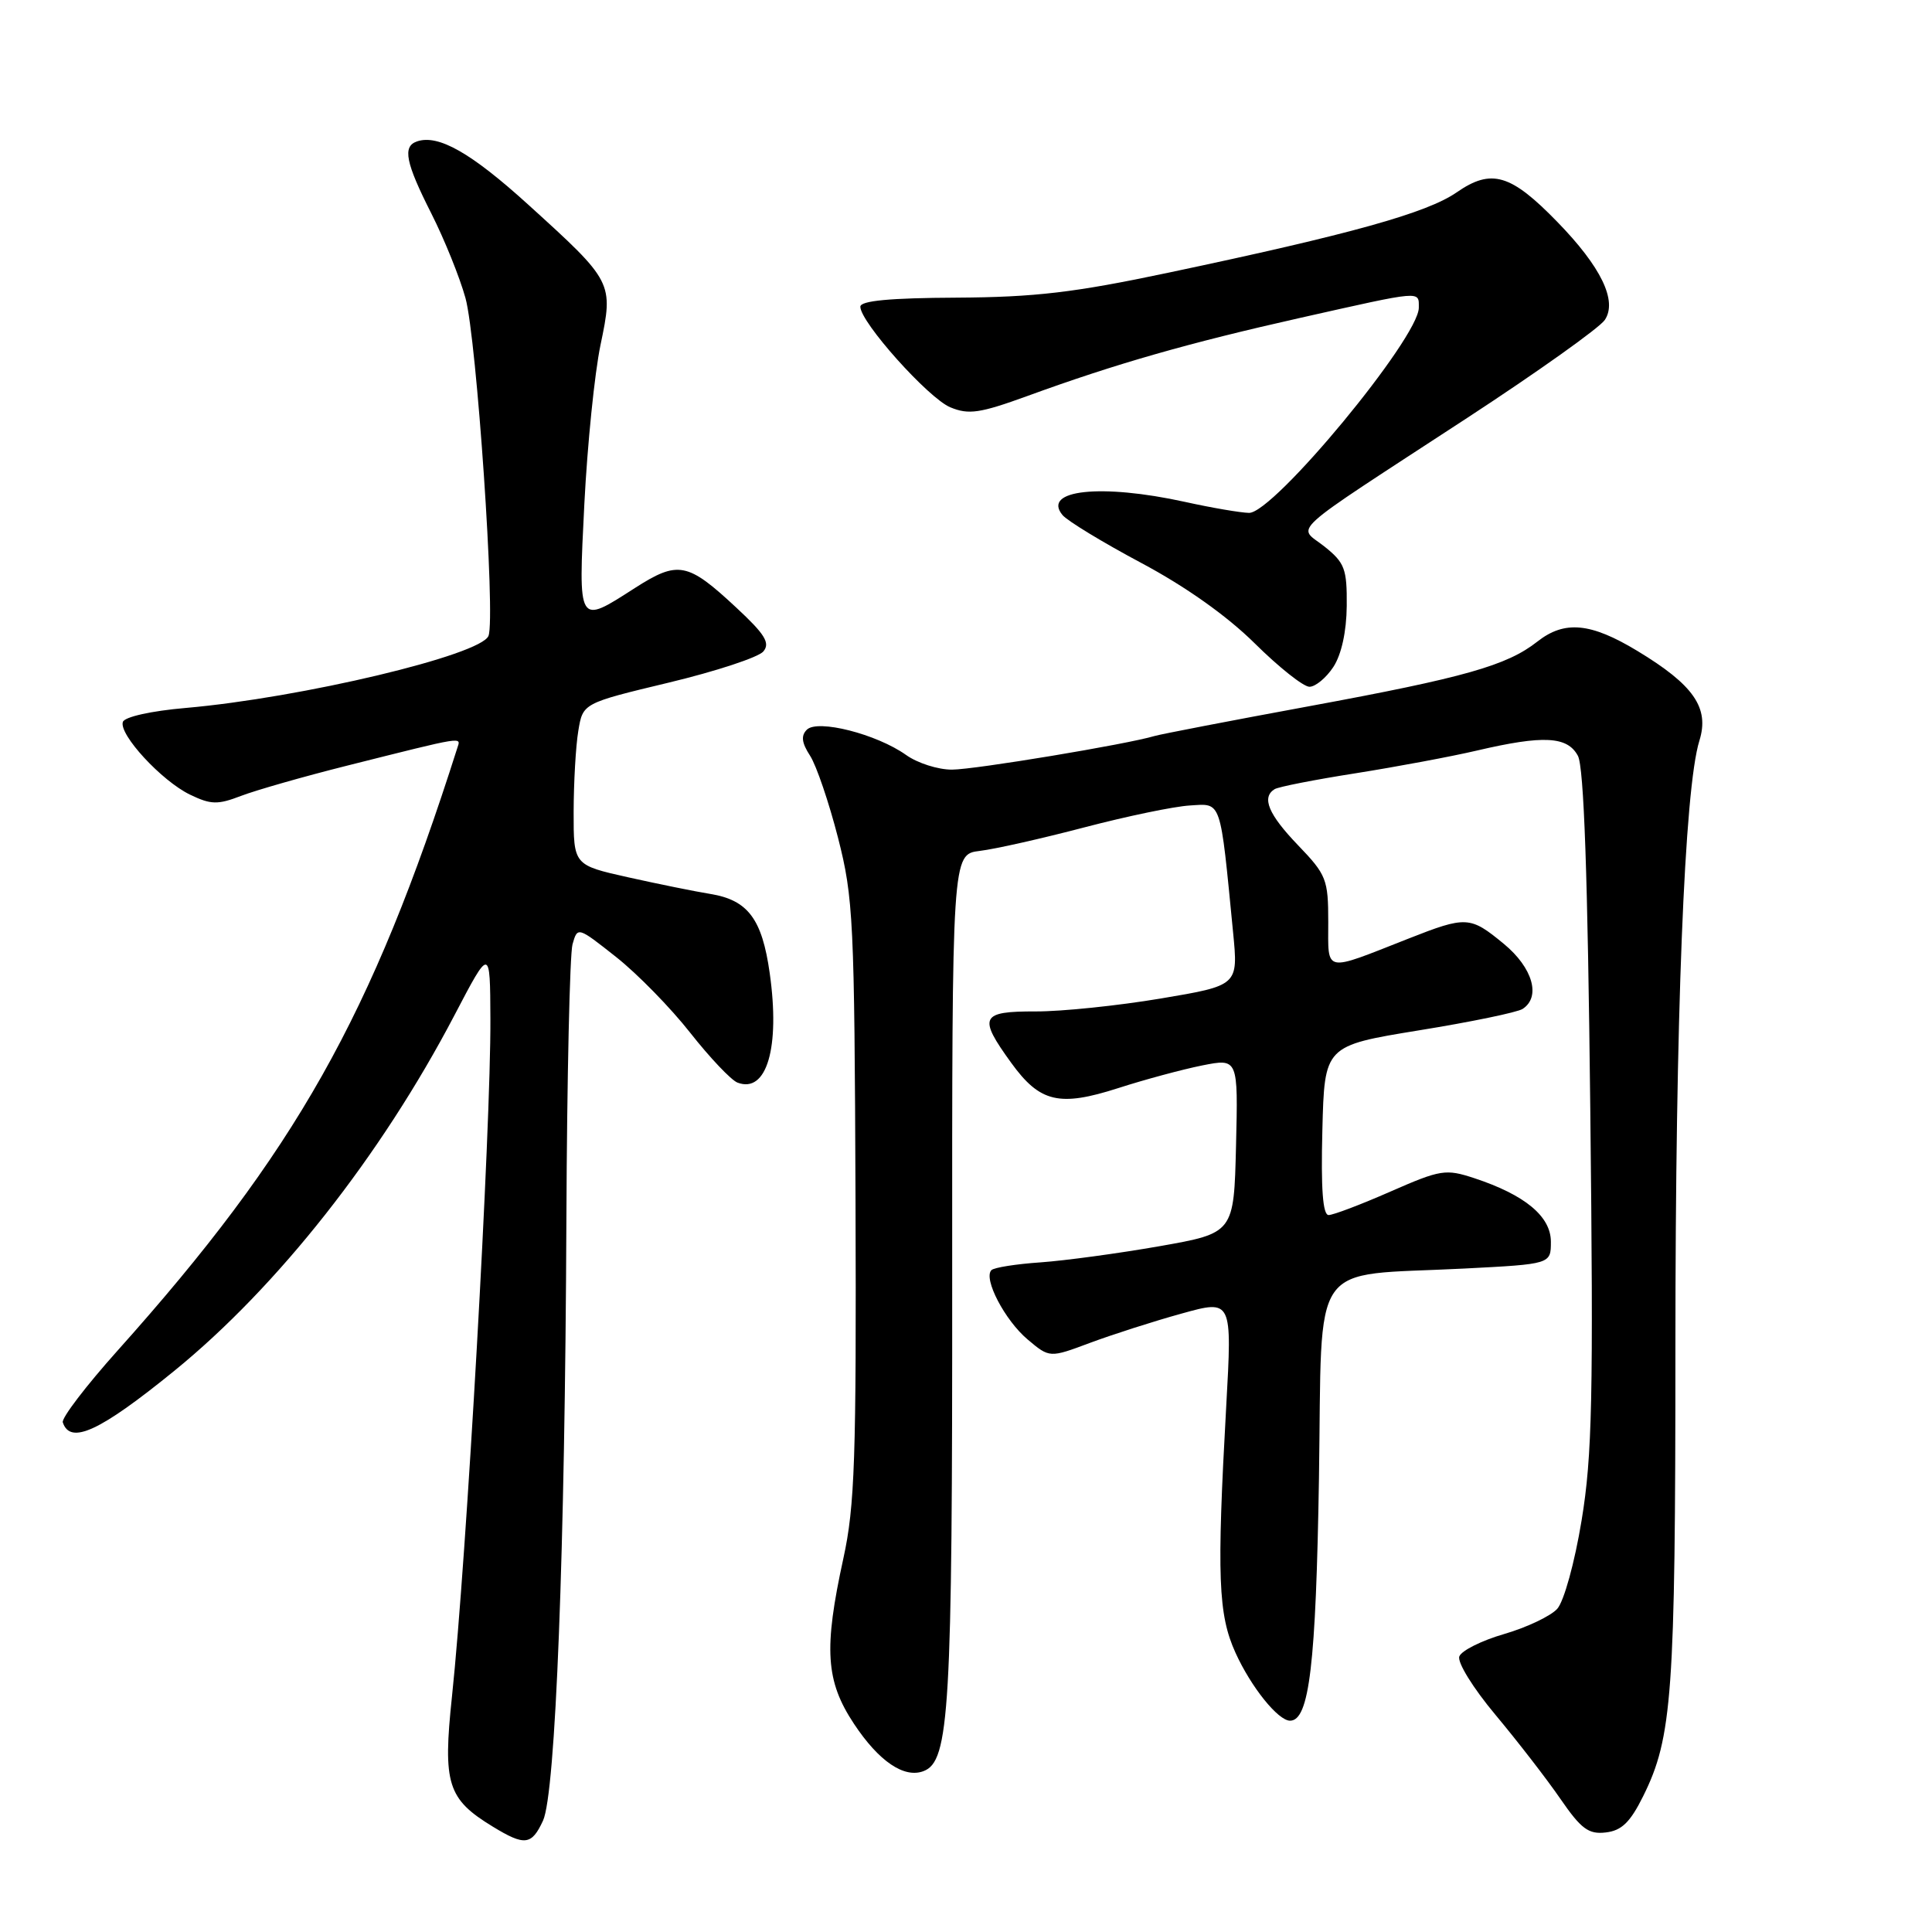 <?xml version="1.0" encoding="UTF-8" standalone="no"?>
<!DOCTYPE svg PUBLIC "-//W3C//DTD SVG 1.1//EN" "http://www.w3.org/Graphics/SVG/1.1/DTD/svg11.dtd" >
<svg xmlns="http://www.w3.org/2000/svg" xmlns:xlink="http://www.w3.org/1999/xlink" version="1.1" viewBox="0 0 256 256">
 <g >
 <path fill="currentColor"
d=" M 71.95 241.25 C 73.62 237.66 74.87 205.46 75.05 161.50 C 75.13 142.80 75.50 126.44 75.86 125.13 C 76.53 122.77 76.54 122.78 81.64 126.81 C 84.45 129.03 88.87 133.55 91.46 136.85 C 94.06 140.15 96.87 143.12 97.72 143.45 C 101.59 144.93 103.39 138.83 101.99 128.94 C 100.98 121.76 99.10 119.26 94.11 118.45 C 92.13 118.13 87.24 117.14 83.25 116.25 C 76.00 114.63 76.00 114.63 76.01 107.57 C 76.02 103.68 76.29 98.85 76.63 96.84 C 77.23 93.18 77.23 93.18 88.61 90.45 C 94.87 88.95 100.51 87.09 101.15 86.32 C 102.08 85.20 101.36 84.04 97.55 80.50 C 91.10 74.49 89.85 74.25 84.12 77.92 C 76.52 82.80 76.62 82.97 77.43 66.75 C 77.83 58.91 78.79 49.44 79.57 45.71 C 81.30 37.42 81.26 37.34 70.02 27.14 C 62.42 20.24 58.07 17.77 55.25 18.74 C 53.31 19.40 53.74 21.54 57.15 28.28 C 58.88 31.70 60.92 36.75 61.68 39.50 C 63.16 44.87 65.68 81.78 64.73 84.25 C 63.76 86.80 39.94 92.47 24.58 93.81 C 20.05 94.20 16.50 94.99 16.28 95.66 C 15.73 97.31 21.41 103.47 25.17 105.29 C 27.94 106.63 28.85 106.65 31.94 105.46 C 33.90 104.71 40.22 102.90 46.00 101.45 C 61.81 97.48 61.08 97.60 60.59 99.13 C 49.28 134.67 39.15 152.64 15.57 178.97 C 11.40 183.63 8.13 187.91 8.32 188.47 C 9.31 191.48 13.24 189.66 23.10 181.64 C 36.78 170.51 50.49 153.11 60.22 134.52 C 64.94 125.50 64.94 125.50 64.98 135.00 C 65.05 149.49 61.81 206.67 59.89 224.78 C 58.66 236.38 59.29 238.38 65.30 242.04 C 69.53 244.62 70.44 244.51 71.95 241.25 Z  M 217.73 238.00 C 221.59 230.22 222.00 224.49 222.00 178.64 C 222.00 134.69 223.19 104.51 225.18 98.14 C 226.53 93.80 224.44 90.77 216.96 86.25 C 210.76 82.50 207.31 82.18 203.70 85.02 C 199.67 88.19 194.05 89.78 173.56 93.56 C 163.08 95.49 153.82 97.28 153.00 97.52 C 149.35 98.62 129.18 101.97 126.15 101.98 C 124.31 101.99 121.57 101.12 120.05 100.03 C 116.16 97.27 108.33 95.27 106.91 96.69 C 106.11 97.49 106.23 98.43 107.34 100.14 C 108.18 101.44 109.84 106.33 111.04 111.00 C 113.08 118.97 113.22 121.96 113.36 159.00 C 113.48 193.25 113.27 199.56 111.75 206.50 C 109.13 218.49 109.40 222.75 113.16 228.42 C 116.45 233.39 119.81 235.67 122.38 234.68 C 125.81 233.37 126.20 226.69 126.17 169.37 C 126.15 113.20 126.15 113.20 129.82 112.75 C 131.85 112.51 138.09 111.10 143.69 109.63 C 149.30 108.16 155.58 106.85 157.67 106.73 C 161.91 106.47 161.65 105.71 163.39 123.54 C 164.08 130.58 164.08 130.58 153.79 132.31 C 148.13 133.26 140.69 134.03 137.25 134.02 C 129.92 134.00 129.57 134.73 133.99 140.83 C 137.80 146.09 140.36 146.69 148.20 144.17 C 151.67 143.05 156.65 141.71 159.28 141.18 C 164.06 140.23 164.06 140.23 163.78 151.81 C 163.50 163.39 163.50 163.39 153.63 165.13 C 148.21 166.08 141.12 167.04 137.88 167.27 C 134.65 167.49 131.72 167.95 131.37 168.30 C 130.26 169.41 133.15 174.95 136.17 177.49 C 139.08 179.94 139.08 179.94 144.45 177.93 C 147.41 176.83 152.85 175.08 156.55 174.06 C 163.27 172.19 163.27 172.19 162.48 186.35 C 161.22 208.94 161.41 213.93 163.71 219.00 C 165.77 223.54 169.35 228.00 170.94 228.00 C 173.49 228.00 174.37 220.56 174.77 195.85 C 175.23 166.26 173.23 169.15 194.00 168.09 C 205.50 167.50 205.50 167.50 205.50 164.54 C 205.50 161.18 202.07 158.33 195.34 156.11 C 191.56 154.87 190.90 154.97 184.24 157.89 C 180.35 159.60 176.66 161.00 176.05 161.00 C 175.28 161.00 175.02 157.54 175.22 149.78 C 175.50 138.57 175.50 138.57 188.00 136.53 C 194.88 135.42 201.06 134.14 201.75 133.69 C 204.21 132.10 203.10 128.23 199.27 125.07 C 194.79 121.38 194.31 121.35 186.58 124.39 C 175.28 128.84 176.00 128.99 176.00 122.15 C 176.00 116.53 175.76 115.91 172.00 112.00 C 168.07 107.91 167.13 105.66 168.89 104.57 C 169.38 104.26 174.22 103.31 179.64 102.46 C 185.06 101.60 192.29 100.25 195.71 99.45 C 204.52 97.39 207.69 97.56 209.08 100.15 C 209.88 101.64 210.38 116.04 210.72 146.90 C 211.15 185.18 210.98 192.91 209.57 201.46 C 208.65 207.07 207.23 212.19 206.34 213.18 C 205.47 214.14 202.31 215.64 199.33 216.51 C 196.35 217.37 193.66 218.71 193.37 219.48 C 193.07 220.25 195.18 223.67 198.17 227.24 C 201.10 230.75 204.97 235.75 206.77 238.37 C 209.51 242.35 210.50 243.08 212.77 242.81 C 214.87 242.57 216.01 241.47 217.73 238.00 Z  M 176.68 88.37 C 177.75 86.73 178.42 83.69 178.45 80.28 C 178.49 75.38 178.19 74.57 175.50 72.42 C 171.93 69.57 169.94 71.36 194.39 55.39 C 203.74 49.28 211.96 43.43 212.65 42.39 C 214.33 39.86 212.16 35.37 206.36 29.41 C 200.18 23.05 197.62 22.30 193.03 25.48 C 189.08 28.22 179.04 31.02 154.83 36.13 C 142.35 38.77 137.13 39.38 126.75 39.44 C 117.94 39.48 114.00 39.85 114.00 40.64 C 114.00 42.69 123.01 52.76 125.92 53.97 C 128.36 54.98 129.84 54.76 136.14 52.47 C 147.87 48.19 157.51 45.44 172.33 42.11 C 188.58 38.46 188.00 38.51 188.00 40.77 C 188.00 44.76 168.76 68.02 165.50 67.96 C 164.40 67.94 160.57 67.29 157.00 66.50 C 145.89 64.06 138.02 64.91 140.79 68.25 C 141.43 69.02 146.12 71.87 151.20 74.58 C 157.08 77.71 162.57 81.60 166.26 85.25 C 169.45 88.41 172.71 91.00 173.51 91.00 C 174.30 91.00 175.73 89.82 176.68 88.37 Z "/>
</g>
</svg>